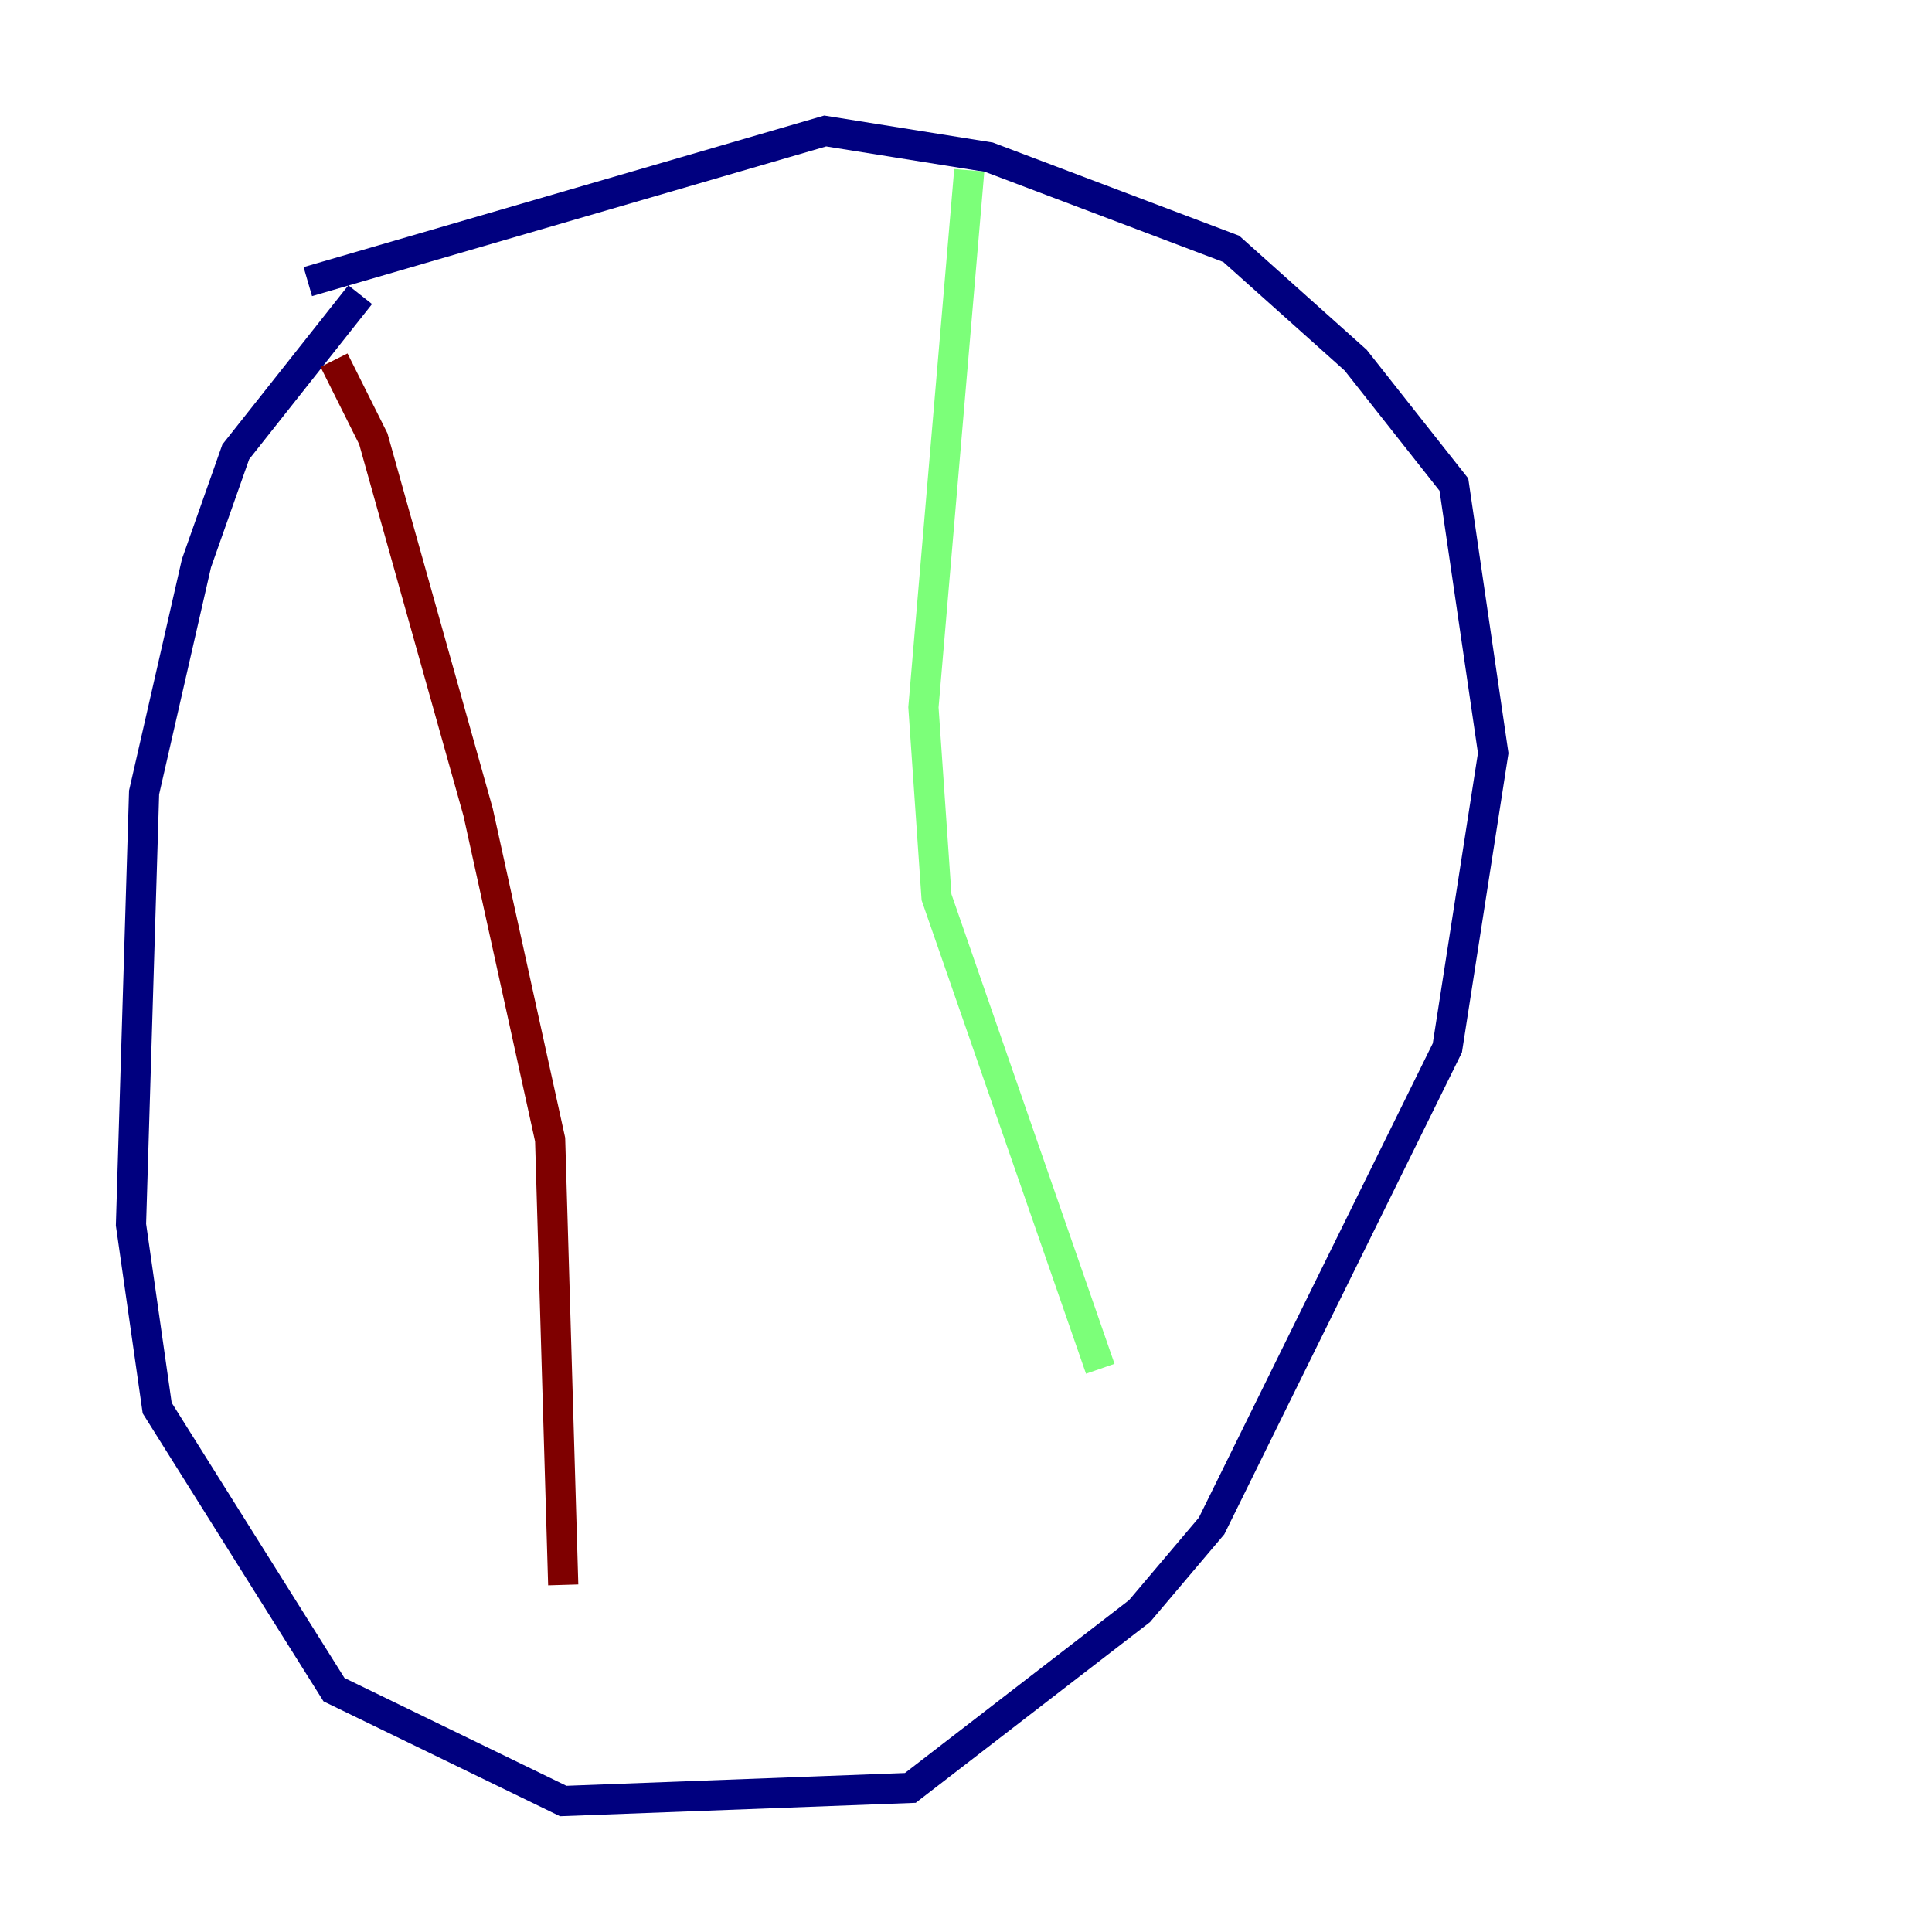 <?xml version="1.0" encoding="utf-8" ?>
<svg baseProfile="tiny" height="128" version="1.2" viewBox="0,0,128,128" width="128" xmlns="http://www.w3.org/2000/svg" xmlns:ev="http://www.w3.org/2001/xml-events" xmlns:xlink="http://www.w3.org/1999/xlink"><defs /><polyline fill="none" points="23.864,19.525 15.62,29.939 13.017,37.315 9.546,52.502 8.678,81.139 10.414,93.288 22.129,111.946 37.315,119.322 60.312,118.454 75.498,106.739 80.271,101.098 95.891,69.424 98.929,49.898 96.325,32.108 89.817,23.864 81.573,16.488 65.519,10.414 54.671,8.678 20.393,18.658" stroke="#00007f" stroke-width="2" /><polyline fill="none" points="64.217,11.281 61.18,46.861 62.047,59.444 72.895,90.685" stroke="#7cff79" stroke-width="2" /><polyline fill="none" points="22.129,23.864 24.732,29.071 31.675,53.803 36.447,75.498 37.315,105.003" stroke="#7f0000" stroke-width="2" /></svg>